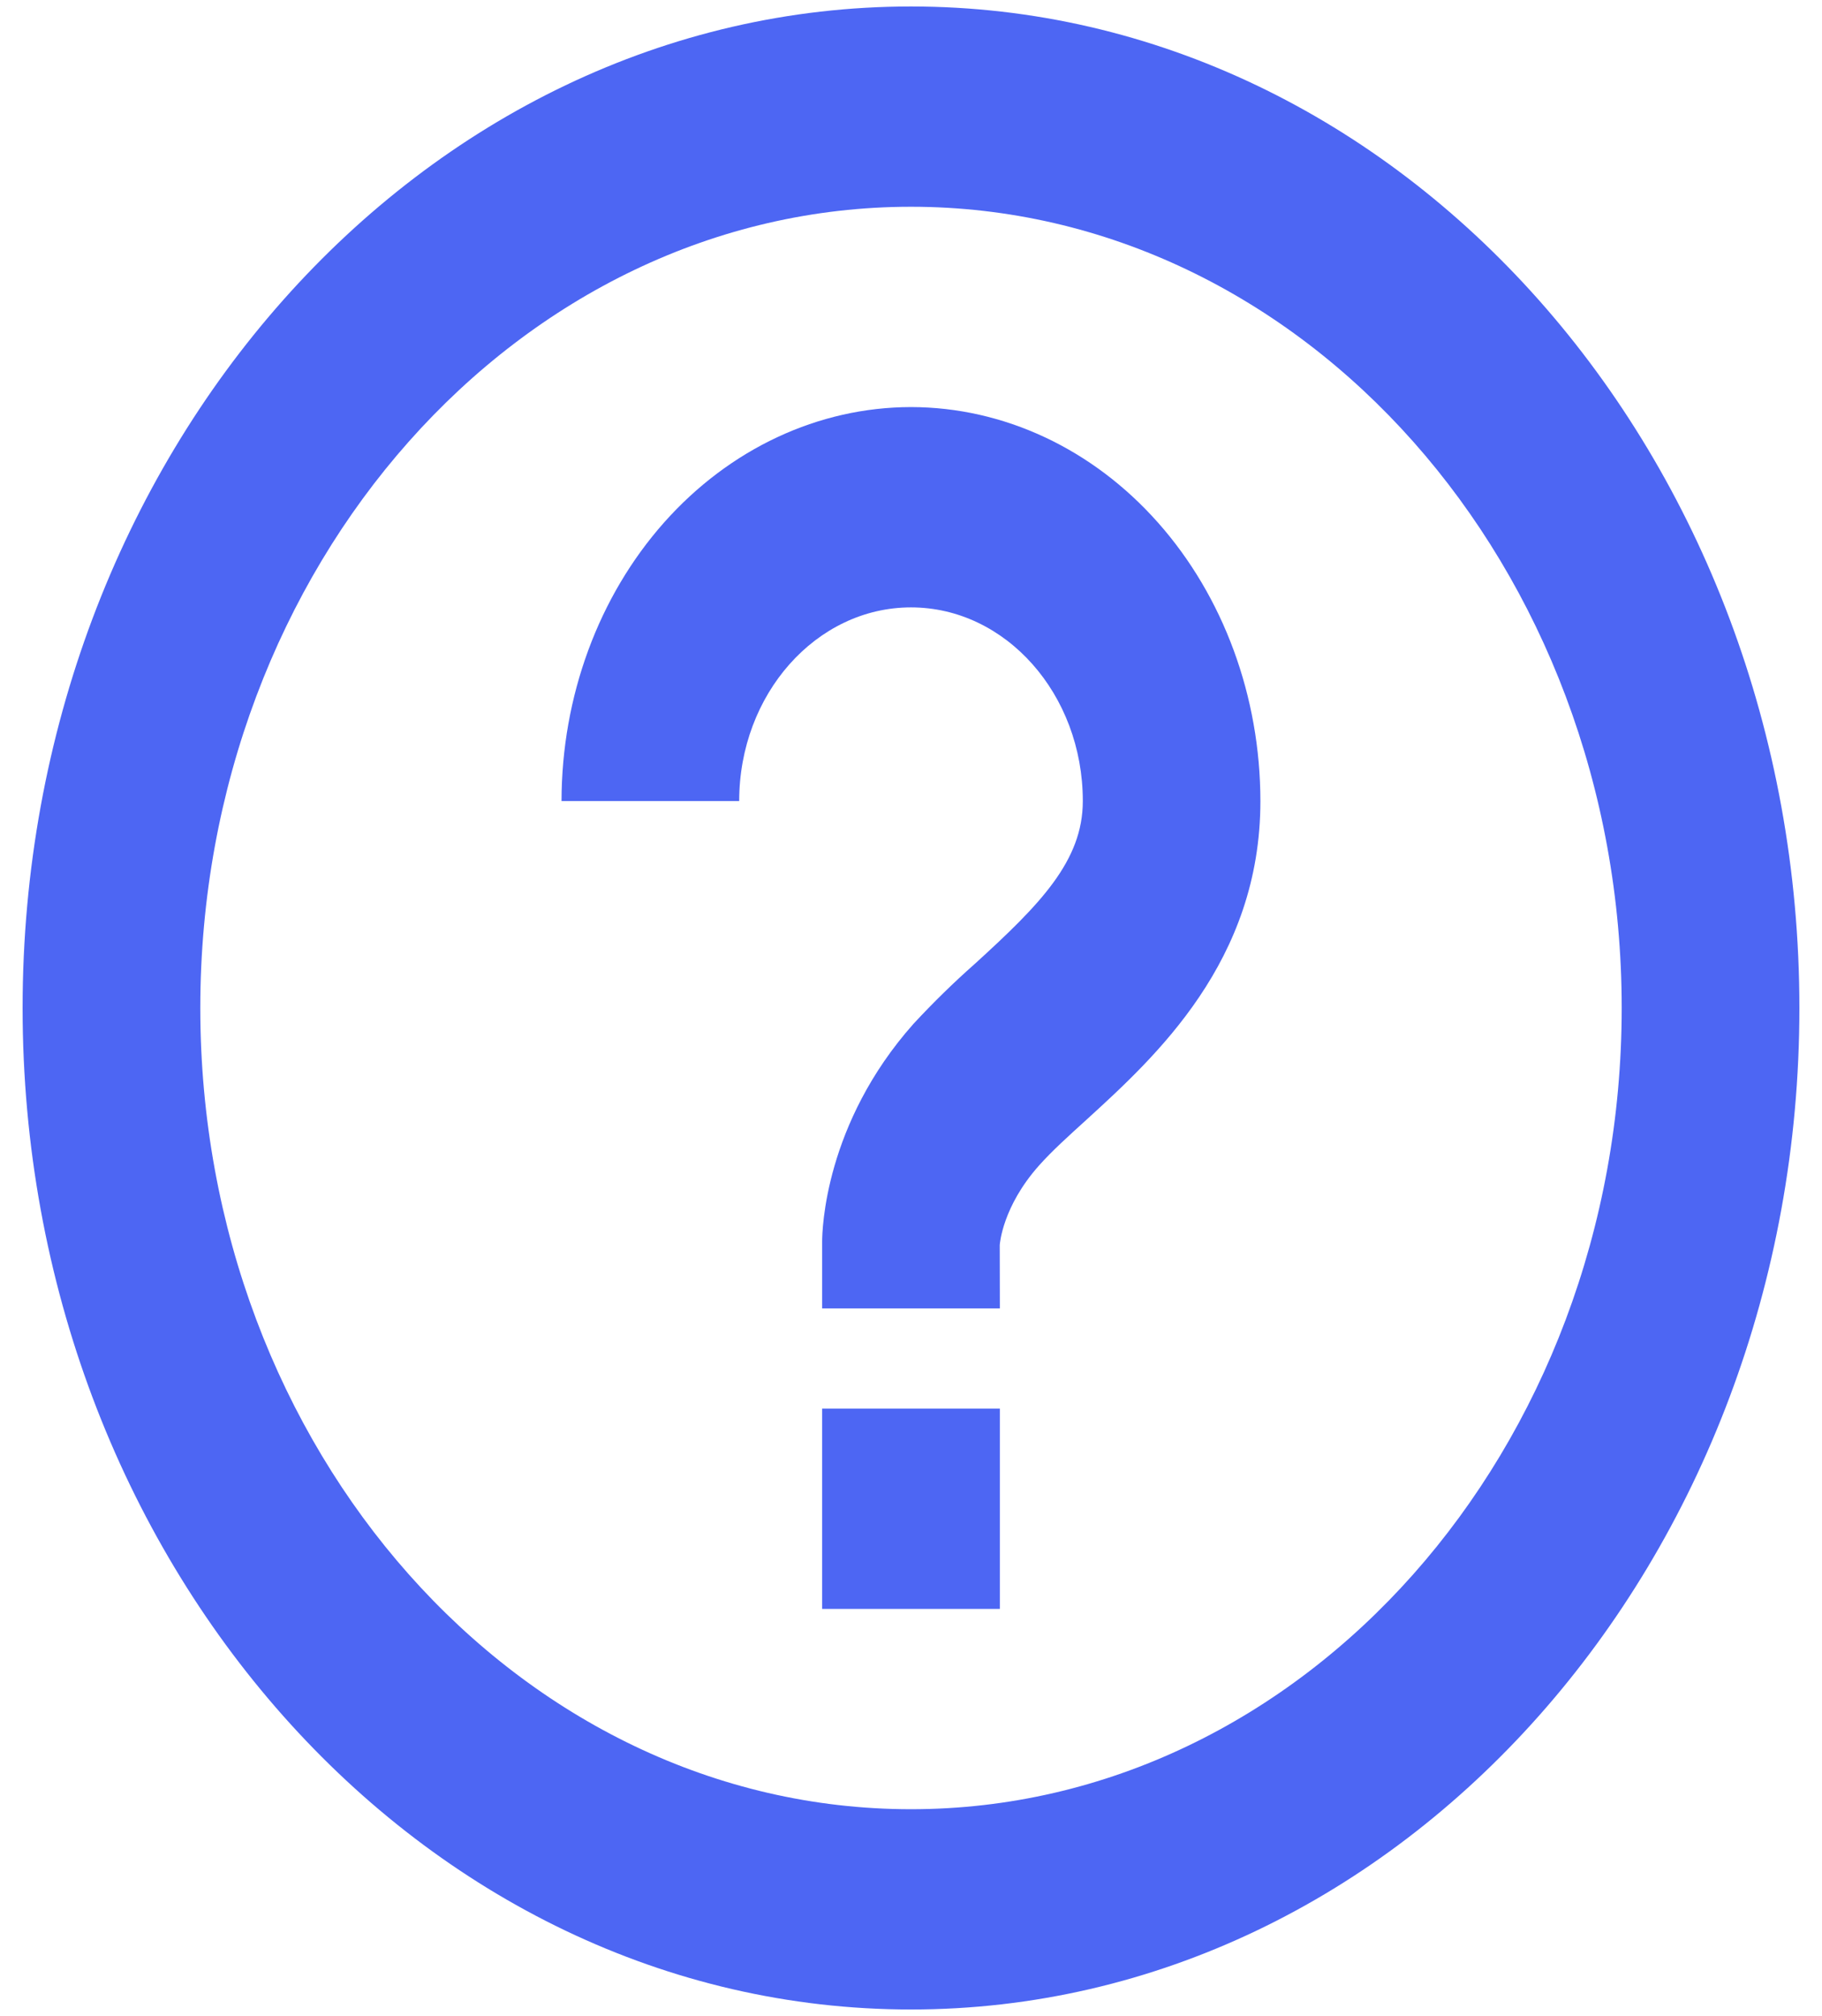 <svg width="47" height="52" viewBox="0 0 47 52" fill="none" xmlns="http://www.w3.org/2000/svg">
<path d="M23.5 10.5C21.11 10.503 18.819 11.575 17.128 13.48C15.438 15.386 14.488 17.968 14.485 20.663H19.068C19.068 17.906 21.057 15.667 23.5 15.667C25.943 15.667 27.932 17.906 27.932 20.663C27.932 22.208 26.83 23.329 25.145 24.863C24.595 25.349 24.067 25.866 23.562 26.411C21.275 28.986 21.208 31.722 21.208 32.027V33.75H25.792L25.789 32.115C25.792 32.073 25.865 31.118 26.8 30.066C27.144 29.679 27.577 29.291 28.026 28.883C29.811 27.253 32.513 24.791 32.513 20.663C32.511 17.969 31.561 15.385 29.871 13.48C28.182 11.574 25.89 10.503 23.5 10.5ZM21.208 36.333H25.792V41.5H21.208V36.333Z" fill="#4D66F3"/>
<path d="M23.5 0.167C10.864 0.167 0.583 11.755 0.583 26C0.583 40.245 10.864 51.833 23.5 51.833C36.136 51.833 46.417 40.245 46.417 26C46.417 11.755 36.136 0.167 23.5 0.167ZM23.5 46.667C13.391 46.667 5.167 37.395 5.167 26C5.167 14.605 13.391 5.333 23.5 5.333C33.608 5.333 41.833 14.605 41.833 26C41.833 37.395 33.608 46.667 23.5 46.667Z" fill="#4D66F3"/>
</svg>
